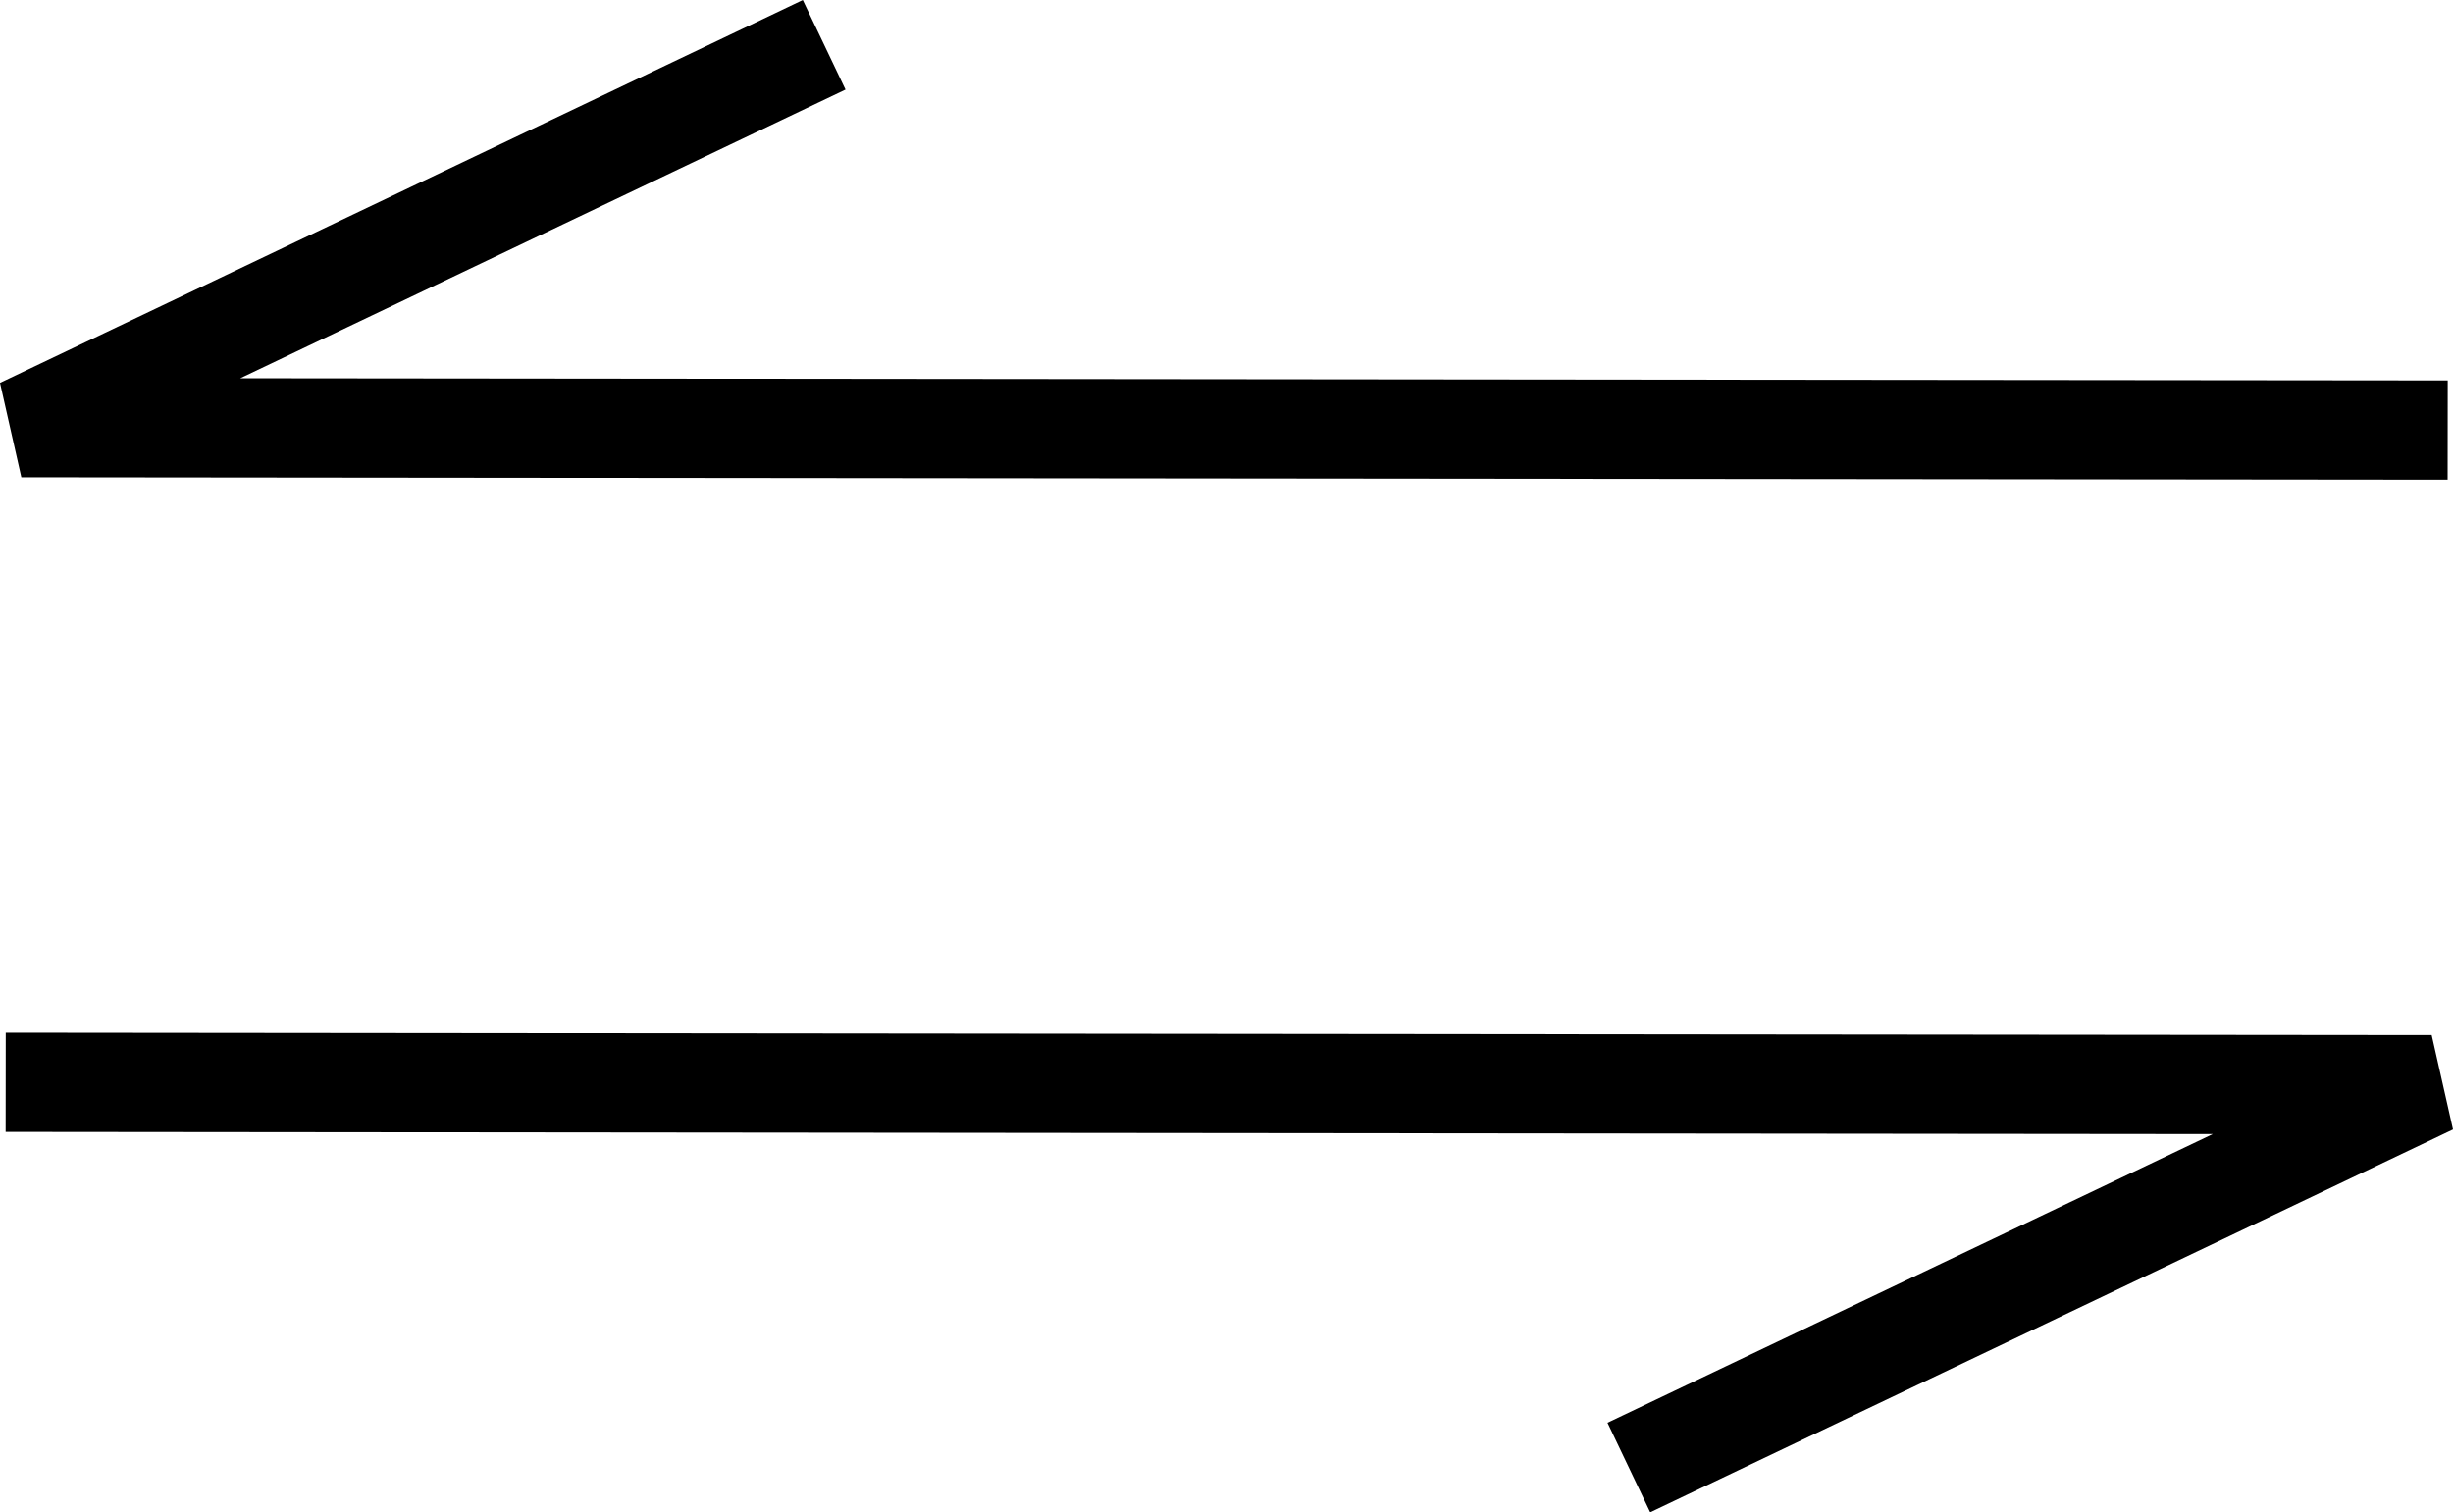 <?xml version="1.0" encoding="UTF-8" standalone="no"?>
<svg
   xmlns:dc="http://purl.org/dc/elements/1.1/"
   xmlns:cc="http://creativecommons.org/ns#"
   xmlns:rdf="http://www.w3.org/1999/02/22-rdf-syntax-ns#"
   xmlns:svg="http://www.w3.org/2000/svg"
   xmlns="http://www.w3.org/2000/svg"
   id="svg36318"
   xml:space="preserve"
   enable-background="new 0 0 612 792"
   viewBox="0 0 14.236 8.777"
   height="8.777"
   width="14.236"
   y="0px"
   x="0px"
   version="1.1"><defs
     id="defs39469" /><g
     transform="matrix(1,0,0,-1,-292.425,429.826)"
     id="g38919"><g
       id="g38921"><polyline
         points="301.878,421.309 306.537,423.531 292.458,423.545    "
         id="polyline38923"
         style="fill:none;stroke:#000000;stroke-width:0.576" /><polyline
         points="297.208,429.566 292.549,427.344 306.63,427.33    "
         id="polyline38925"
         style="fill:none;stroke:#000000;stroke-width:0.576" /></g></g></svg>